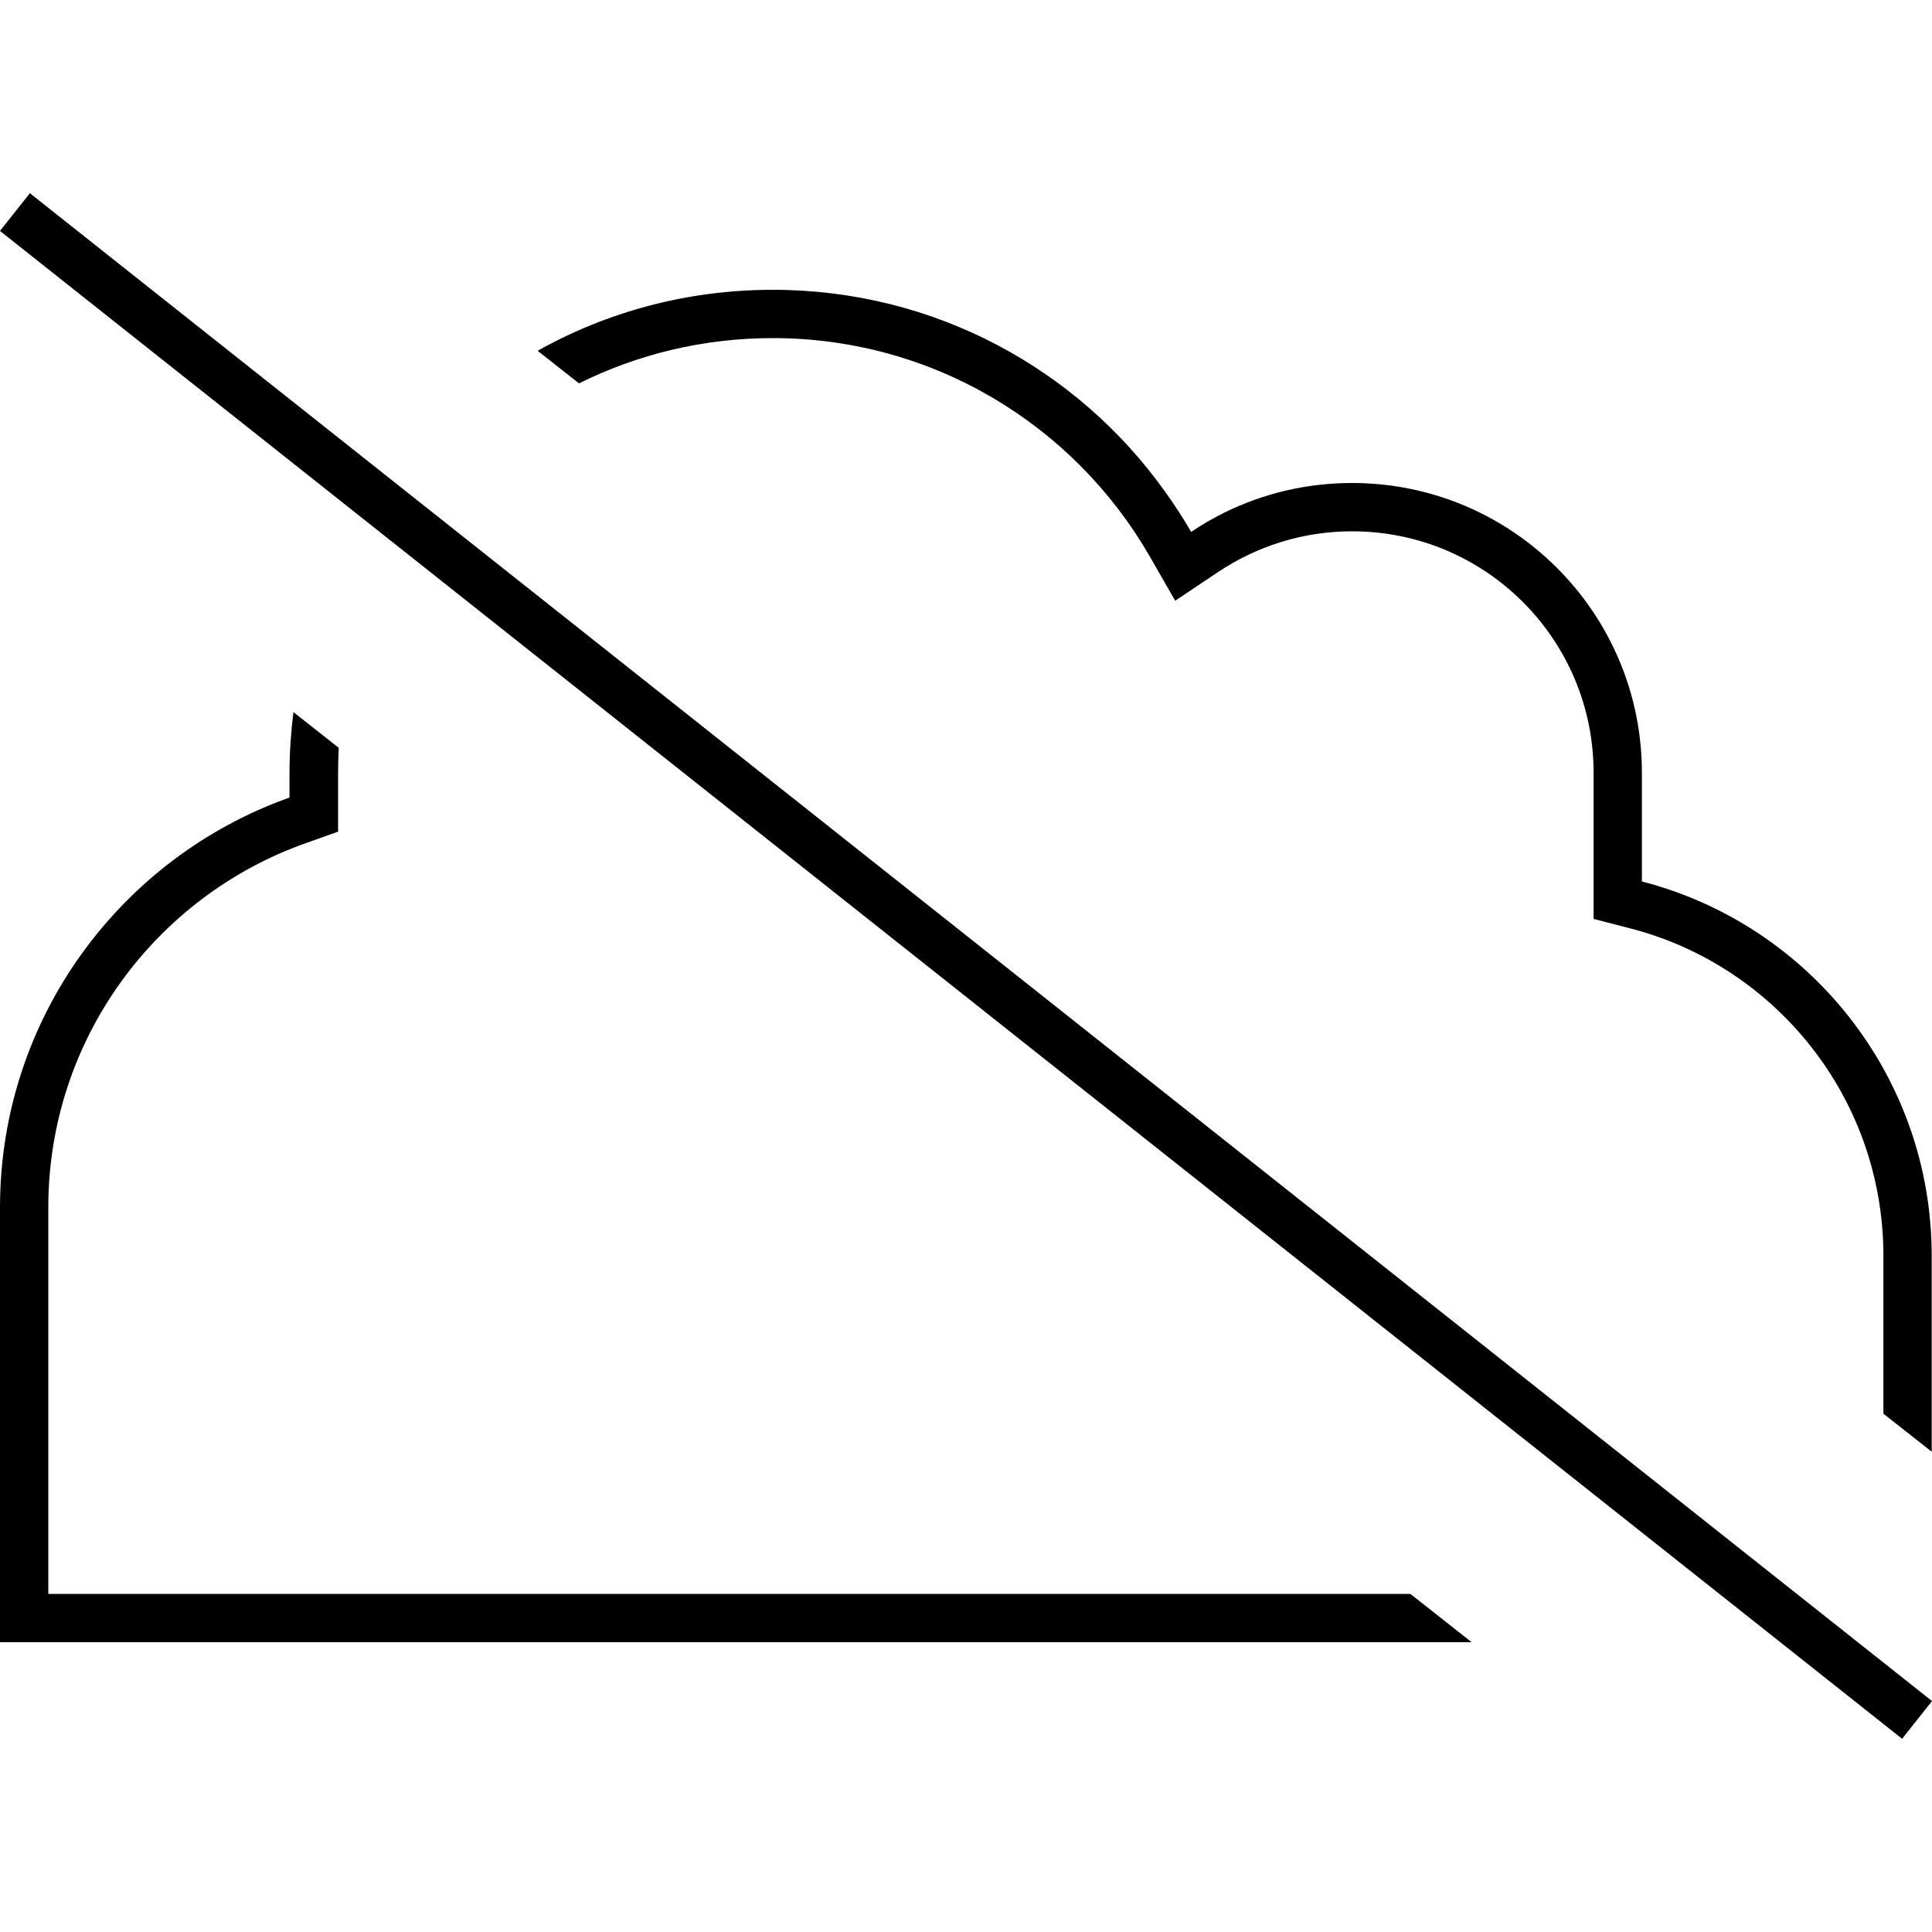<svg xmlns="http://www.w3.org/2000/svg" width="24" height="24" viewBox="0 0 640 512">
    <path d="M16.2 5L9.9 0 0 12.5l6.3 5L623.8 507l6.3 5 9.9-12.5-6.3-5L16.2 5zM467.3 464L144 464 16 464l0-128c0-55.7 35.6-103.1 85.3-120.7l10.7-3.8 0-11.3 0-8.2c0-2.8 .1-5.5 .2-8.3l-15-11.8c-.8 6.6-1.3 13.3-1.3 20.1l0 8.2C40.1 220 0 273.3 0 336L0 464l0 16 16 0 128 0 343.5 0-20.3-16zM256 32c-28.3 0-54.9 7.3-77.9 20.2l13.7 10.8C211.1 53.4 232.9 48 256 48c53.3 0 99.9 29 124.8 72.2l8.5 14.8 14.2-9.5c12.7-8.5 28-13.5 44.4-13.5c44.2 0 80 35.8 80 80l0 36 0 12.4 12 3.1c48.3 12.4 84 56.3 84 108.5l0 52.3 16 12.6 0-64.9c0-59.6-40.8-109.8-96-124l0-36c0-53-43-96-96-96c-15.2 0-29.5 3.5-42.3 9.8c-3.8 1.9-7.5 4-11 6.4c-2.7-4.6-5.6-9.1-8.7-13.4C357 58.3 309.6 32 256 32z"/>
</svg>